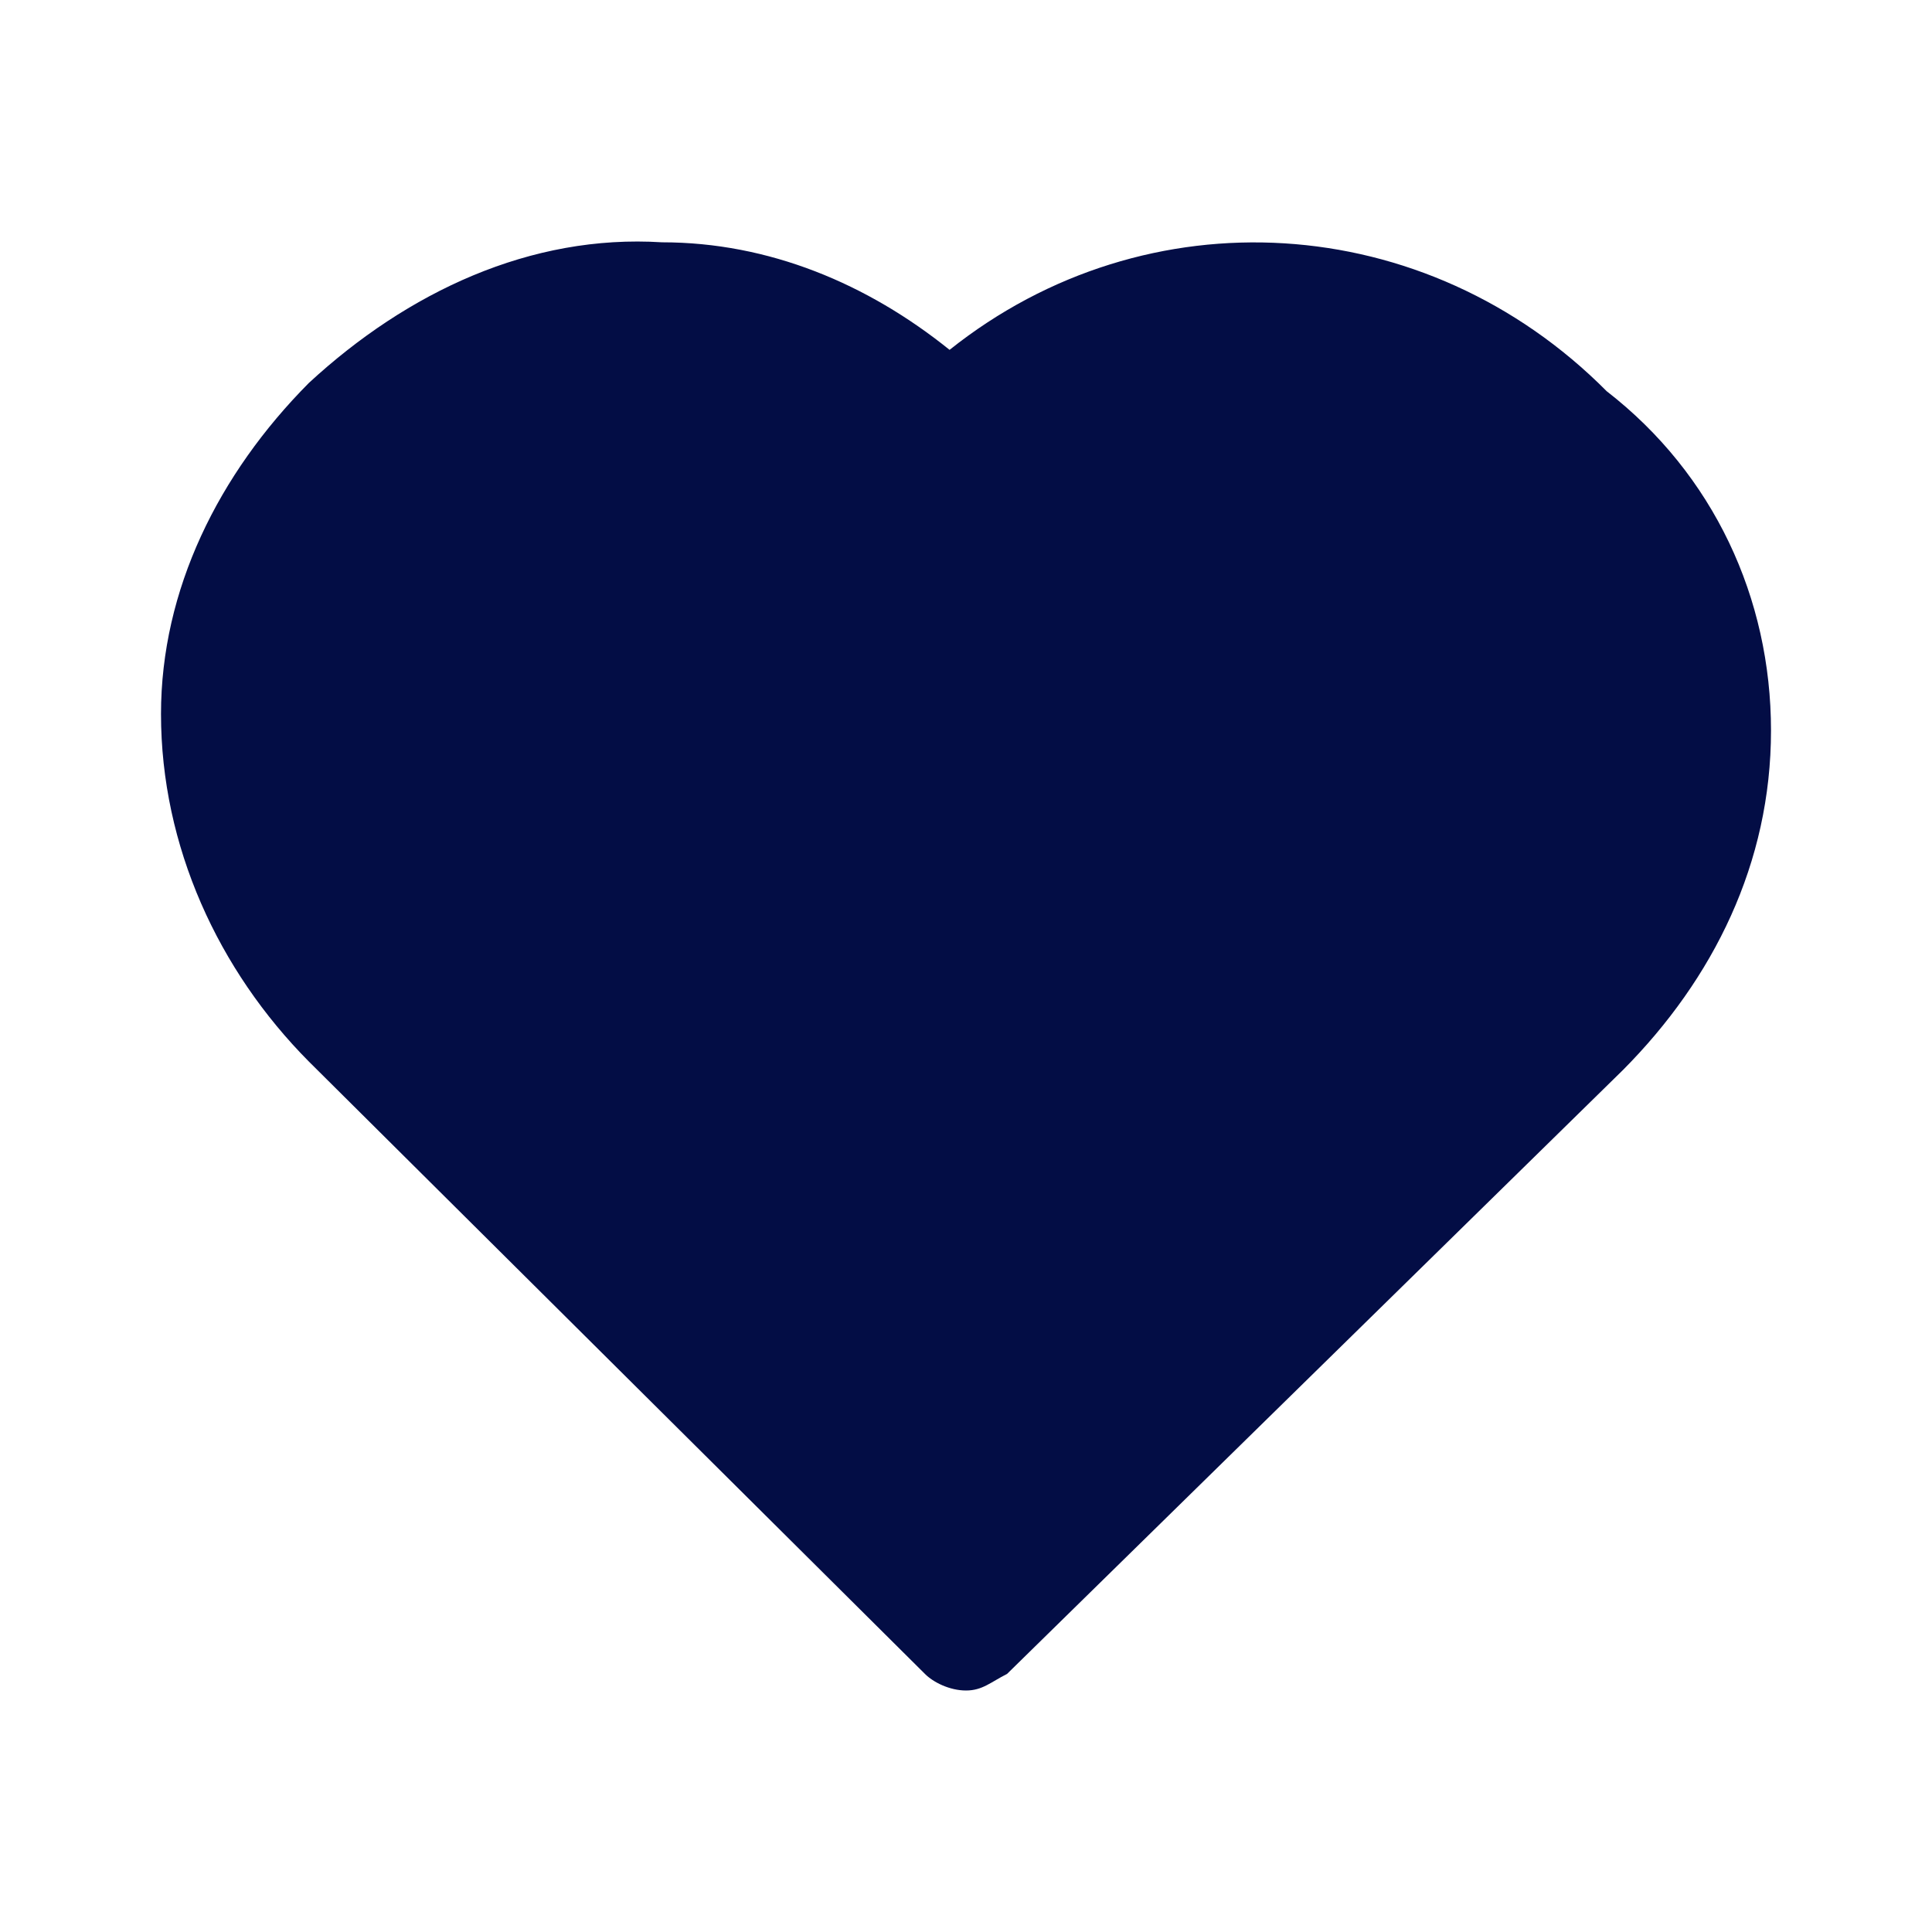<svg width="24px" height="24px" viewBox="0 0 24 24" fill="none" xmlns="http://www.w3.org/2000/svg">
<path d="M22 9.075C22 10.72 21.286 12.159 20.163 13.29L12.51 20.794C12.306 20.897 12.204 21 12 21C11.796 21 11.592 20.897 11.49 20.794L3.837 13.187C2.714 12.056 2 10.514 2 8.869C2 7.327 2.714 5.888 3.837 4.757C5.061 3.627 6.592 2.907 8.224 3.01C9.551 3.01 10.775 3.524 11.796 4.346C14.245 2.393 17.714 2.599 19.959 4.86C21.286 5.888 22 7.43 22 9.075Z" fill="#030D45"/>
</svg>
